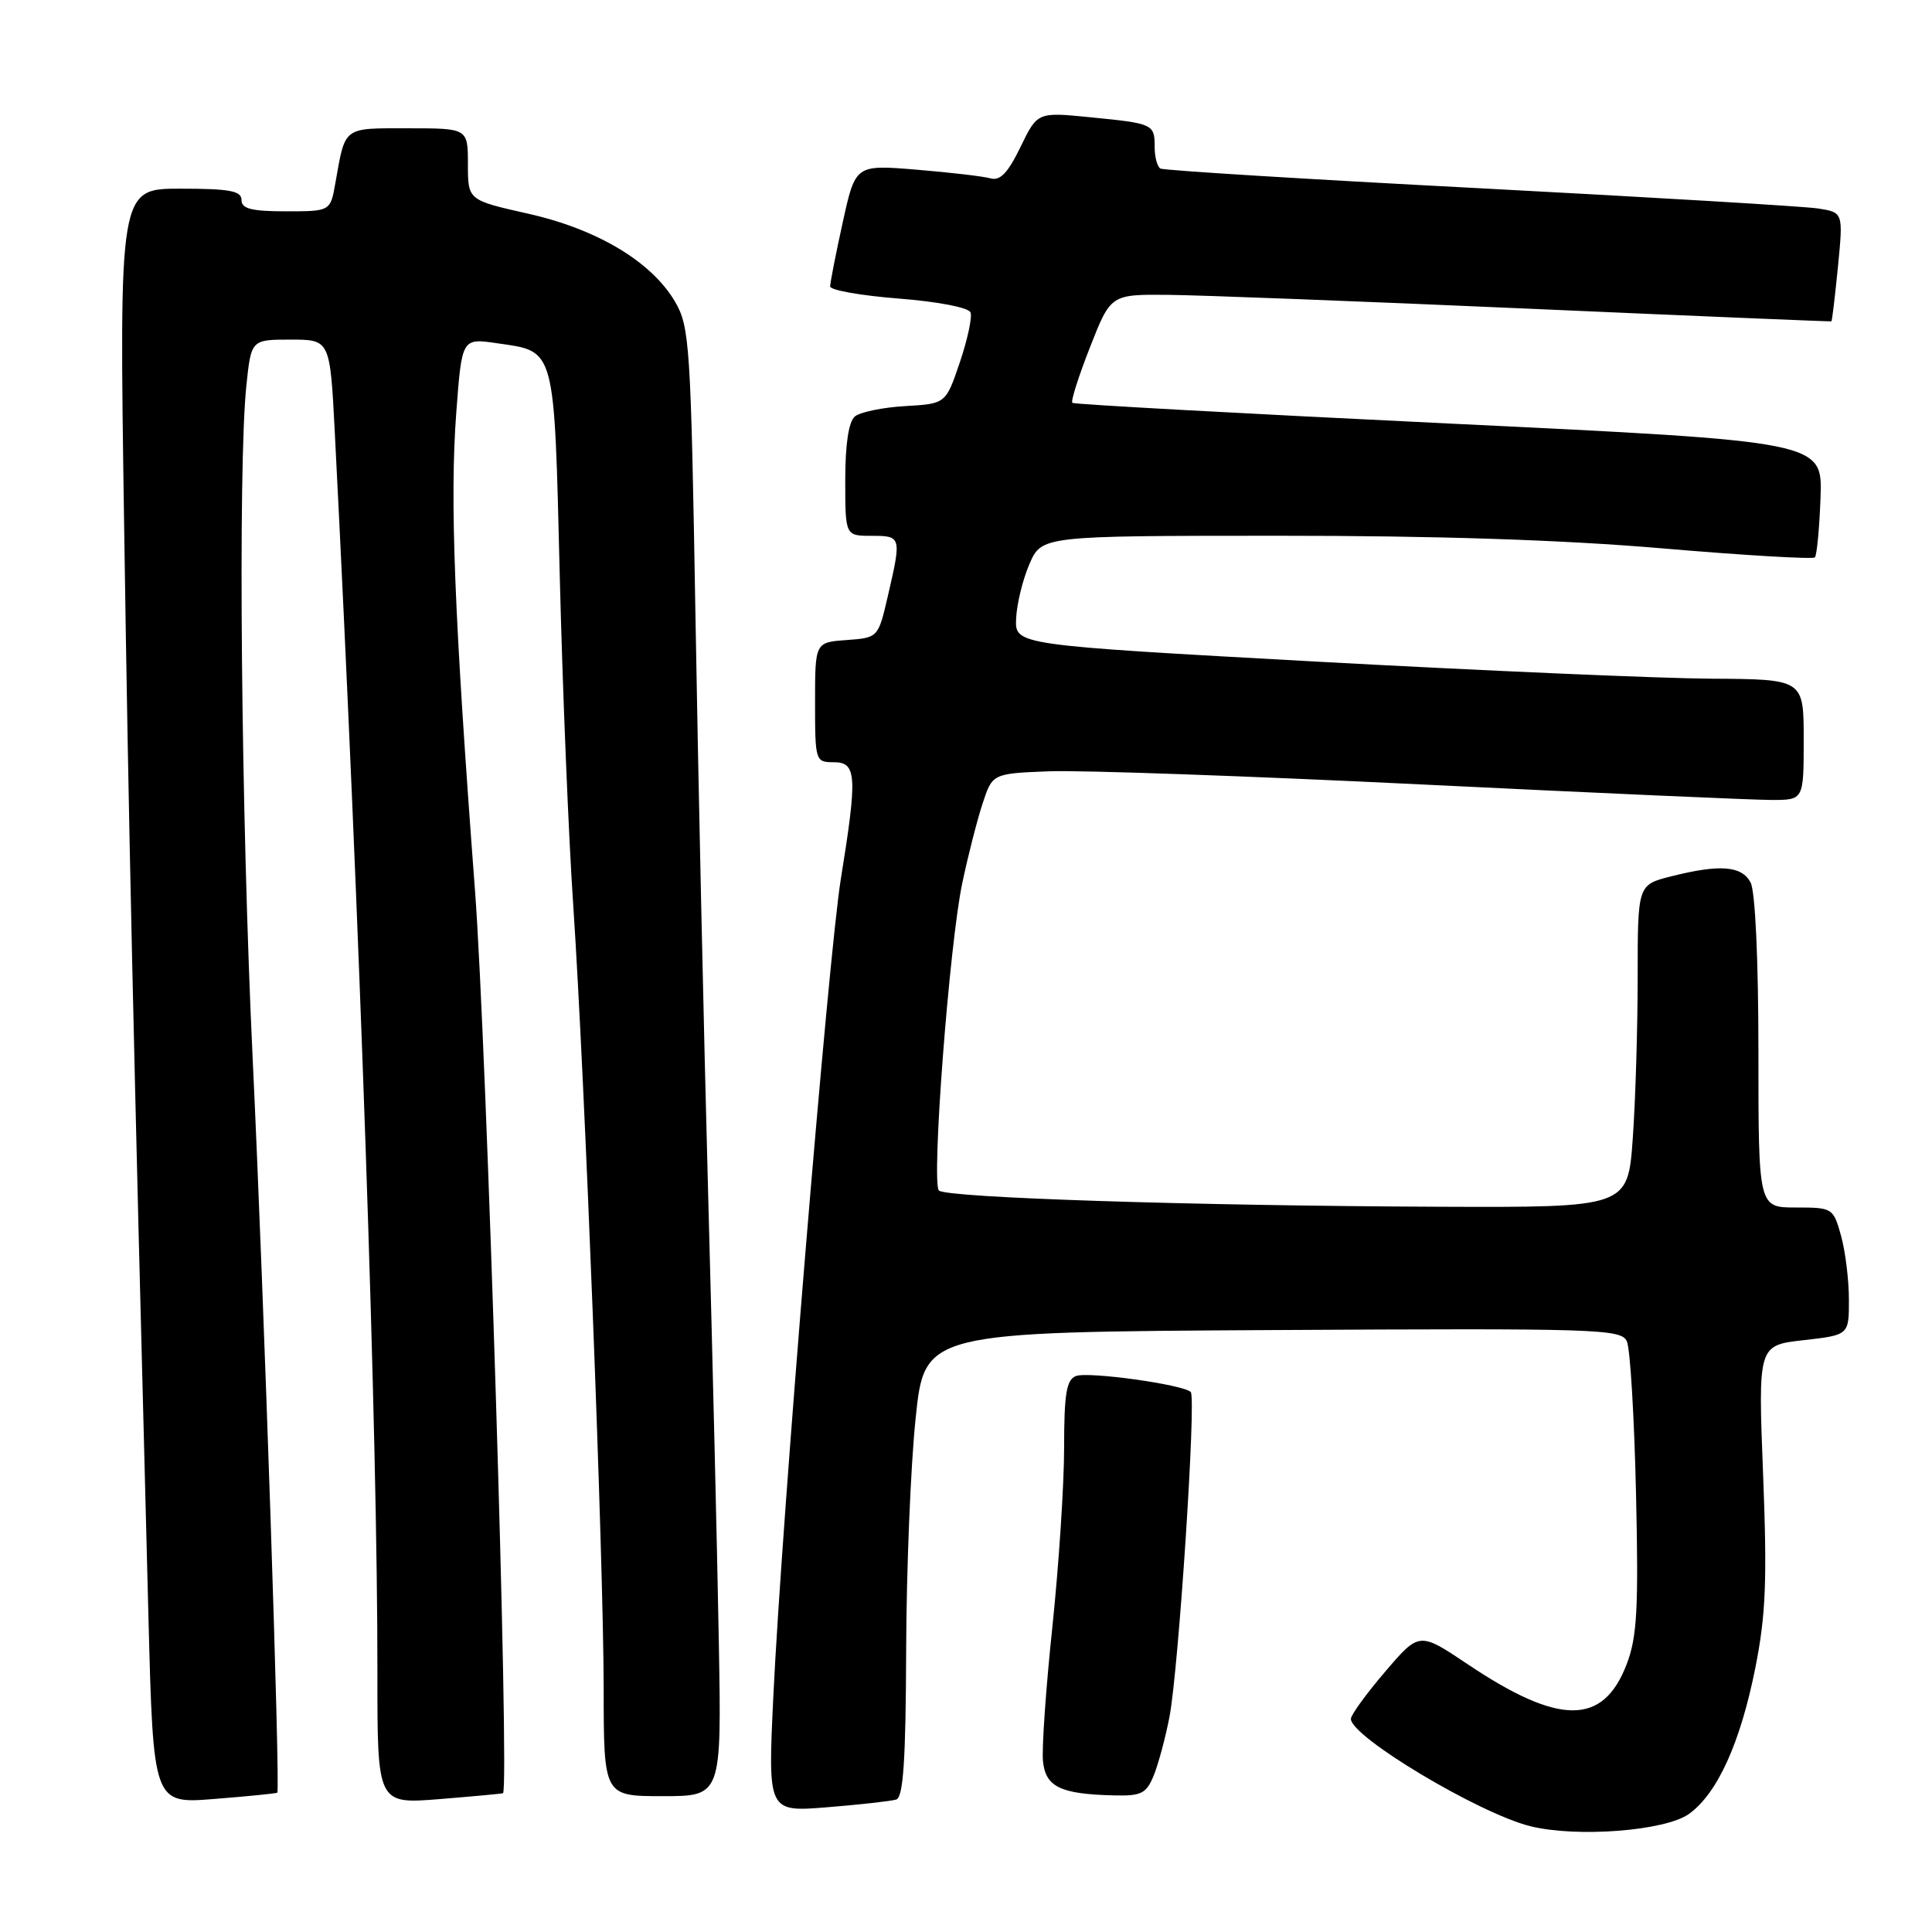 <?xml version="1.0" encoding="UTF-8" standalone="no"?>
<!DOCTYPE svg PUBLIC "-//W3C//DTD SVG 1.1//EN" "http://www.w3.org/Graphics/SVG/1.1/DTD/svg11.dtd" >
<svg xmlns="http://www.w3.org/2000/svg" xmlns:xlink="http://www.w3.org/1999/xlink" version="1.1" viewBox="0 0 256 256">
 <g >
 <path fill="currentColor"
d=" M 223.82 240.34 C 227.58 237.61 230.61 230.93 232.59 221.00 C 233.98 214.02 234.17 209.43 233.62 195.38 C 232.95 178.26 232.95 178.26 238.98 177.58 C 245.00 176.90 245.00 176.90 244.99 172.20 C 244.99 169.62 244.52 165.81 243.95 163.75 C 242.92 160.06 242.82 160.00 237.95 160.00 C 233.00 160.00 233.00 160.00 233.00 139.43 C 233.00 127.17 232.58 118.09 231.96 116.93 C 230.78 114.72 227.90 114.49 221.44 116.12 C 217.00 117.24 217.00 117.24 217.00 129.47 C 217.00 136.19 216.71 145.81 216.35 150.85 C 215.70 160.00 215.70 160.00 190.60 159.90 C 158.11 159.77 125.37 158.71 124.41 157.75 C 123.39 156.73 125.79 125.13 127.51 117.00 C 128.26 113.42 129.47 108.70 130.19 106.50 C 131.50 102.50 131.50 102.50 139.00 102.20 C 143.13 102.04 165.40 102.82 188.50 103.95 C 211.60 105.08 232.41 106.00 234.75 106.00 C 239.00 106.00 239.00 106.00 239.00 98.00 C 239.00 90.00 239.00 90.00 226.75 89.93 C 220.01 89.89 196.50 88.87 174.50 87.67 C 134.50 85.47 134.50 85.47 134.64 81.99 C 134.72 80.07 135.51 76.81 136.40 74.75 C 138.03 71.00 138.03 71.00 169.26 70.99 C 190.19 70.98 207.02 71.53 220.24 72.66 C 231.10 73.59 240.21 74.12 240.48 73.86 C 240.74 73.59 241.08 70.02 241.23 65.94 C 241.50 58.50 241.50 58.50 192.00 56.12 C 164.77 54.81 142.32 53.58 142.09 53.38 C 141.86 53.18 142.92 49.86 144.43 46.01 C 147.18 39.00 147.18 39.00 154.84 39.07 C 159.05 39.11 180.50 39.93 202.50 40.90 C 224.50 41.87 242.57 42.62 242.67 42.58 C 242.76 42.54 243.15 39.27 243.54 35.32 C 244.24 28.14 244.24 28.14 240.87 27.62 C 239.02 27.34 218.82 26.14 196.00 24.94 C 173.18 23.75 154.16 22.58 153.75 22.33 C 153.34 22.08 153.00 20.81 153.00 19.50 C 153.00 16.44 152.82 16.36 144.49 15.54 C 137.47 14.84 137.47 14.84 135.22 19.48 C 133.55 22.92 132.52 24.00 131.23 23.63 C 130.28 23.36 125.87 22.85 121.42 22.48 C 113.35 21.82 113.35 21.82 111.67 29.44 C 110.75 33.63 110.00 37.46 110.00 37.95 C 110.00 38.45 114.09 39.17 119.08 39.56 C 124.30 39.97 128.35 40.75 128.60 41.40 C 128.84 42.03 128.20 45.00 127.18 48.02 C 125.32 53.50 125.32 53.50 119.94 53.81 C 116.98 53.98 113.98 54.60 113.28 55.18 C 112.45 55.87 112.00 58.85 112.00 63.62 C 112.00 71.00 112.00 71.00 115.50 71.00 C 119.44 71.00 119.47 71.11 117.64 79.00 C 116.36 84.50 116.36 84.50 112.18 84.81 C 108.00 85.11 108.00 85.11 108.00 93.06 C 108.00 100.86 108.04 101.00 110.50 101.00 C 113.52 101.00 113.62 102.82 111.41 116.50 C 109.76 126.75 103.56 201.74 102.47 224.80 C 101.74 240.11 101.74 240.11 109.62 239.47 C 113.95 239.12 118.06 238.66 118.75 238.45 C 119.69 238.16 120.02 233.29 120.07 218.78 C 120.10 208.18 120.66 194.32 121.32 188.00 C 122.50 176.50 122.50 176.50 168.64 176.24 C 211.86 176.00 214.83 176.09 215.57 177.74 C 216.01 178.71 216.55 187.76 216.78 197.85 C 217.13 213.16 216.92 216.92 215.55 220.50 C 212.43 228.67 206.63 228.67 194.46 220.51 C 188.06 216.22 188.06 216.22 183.53 221.52 C 181.04 224.43 179.00 227.24 179.00 227.76 C 179.00 230.13 195.93 240.26 202.73 241.97 C 208.89 243.52 220.70 242.61 223.82 240.34 Z  M 36.74 237.54 C 37.17 237.21 34.98 171.93 33.48 140.26 C 31.95 107.97 31.52 61.92 32.64 51.15 C 33.28 45.00 33.28 45.00 38.51 45.00 C 43.73 45.00 43.73 45.00 44.36 57.25 C 47.70 122.40 50.04 190.26 50.01 221.77 C 50.00 239.05 50.00 239.05 58.25 238.39 C 62.79 238.02 66.57 237.67 66.65 237.61 C 67.54 236.94 64.49 138.50 62.94 118.00 C 60.19 81.54 59.59 66.18 60.46 54.65 C 61.20 44.80 61.20 44.80 65.85 45.48 C 73.66 46.61 73.42 45.70 74.17 76.29 C 74.54 91.25 75.34 110.92 75.96 120.00 C 77.49 142.86 79.97 206.52 79.99 223.75 C 80.00 238.00 80.00 238.00 87.81 238.00 C 95.61 238.00 95.61 238.00 95.25 217.75 C 95.06 206.61 94.42 179.95 93.84 158.50 C 93.26 137.05 92.50 102.40 92.15 81.50 C 91.54 45.71 91.38 43.30 89.46 40.00 C 86.37 34.70 79.16 30.37 69.96 28.31 C 62.00 26.52 62.00 26.52 62.00 21.76 C 62.00 17.00 62.00 17.00 54.07 17.00 C 45.38 17.00 45.78 16.69 44.44 24.25 C 43.78 28.00 43.78 28.00 37.89 28.00 C 33.32 28.00 32.00 27.66 32.00 26.50 C 32.00 25.29 30.43 25.00 23.89 25.00 C 15.78 25.00 15.78 25.00 16.45 69.75 C 17.05 110.12 17.61 134.93 19.67 214.26 C 20.31 239.02 20.31 239.02 28.41 238.37 C 32.86 238.02 36.61 237.64 36.74 237.54 Z  M 152.88 235.25 C 153.49 233.74 154.43 230.25 154.96 227.50 C 156.17 221.22 158.53 185.20 157.78 184.45 C 156.80 183.46 144.20 181.71 142.57 182.33 C 141.31 182.82 141.00 184.66 141.00 191.84 C 141.00 196.74 140.30 207.39 139.45 215.52 C 138.59 223.65 138.03 231.68 138.20 233.36 C 138.54 236.78 140.51 237.73 147.63 237.90 C 151.24 237.99 151.90 237.65 152.88 235.25 Z "/>
</g>
</svg>